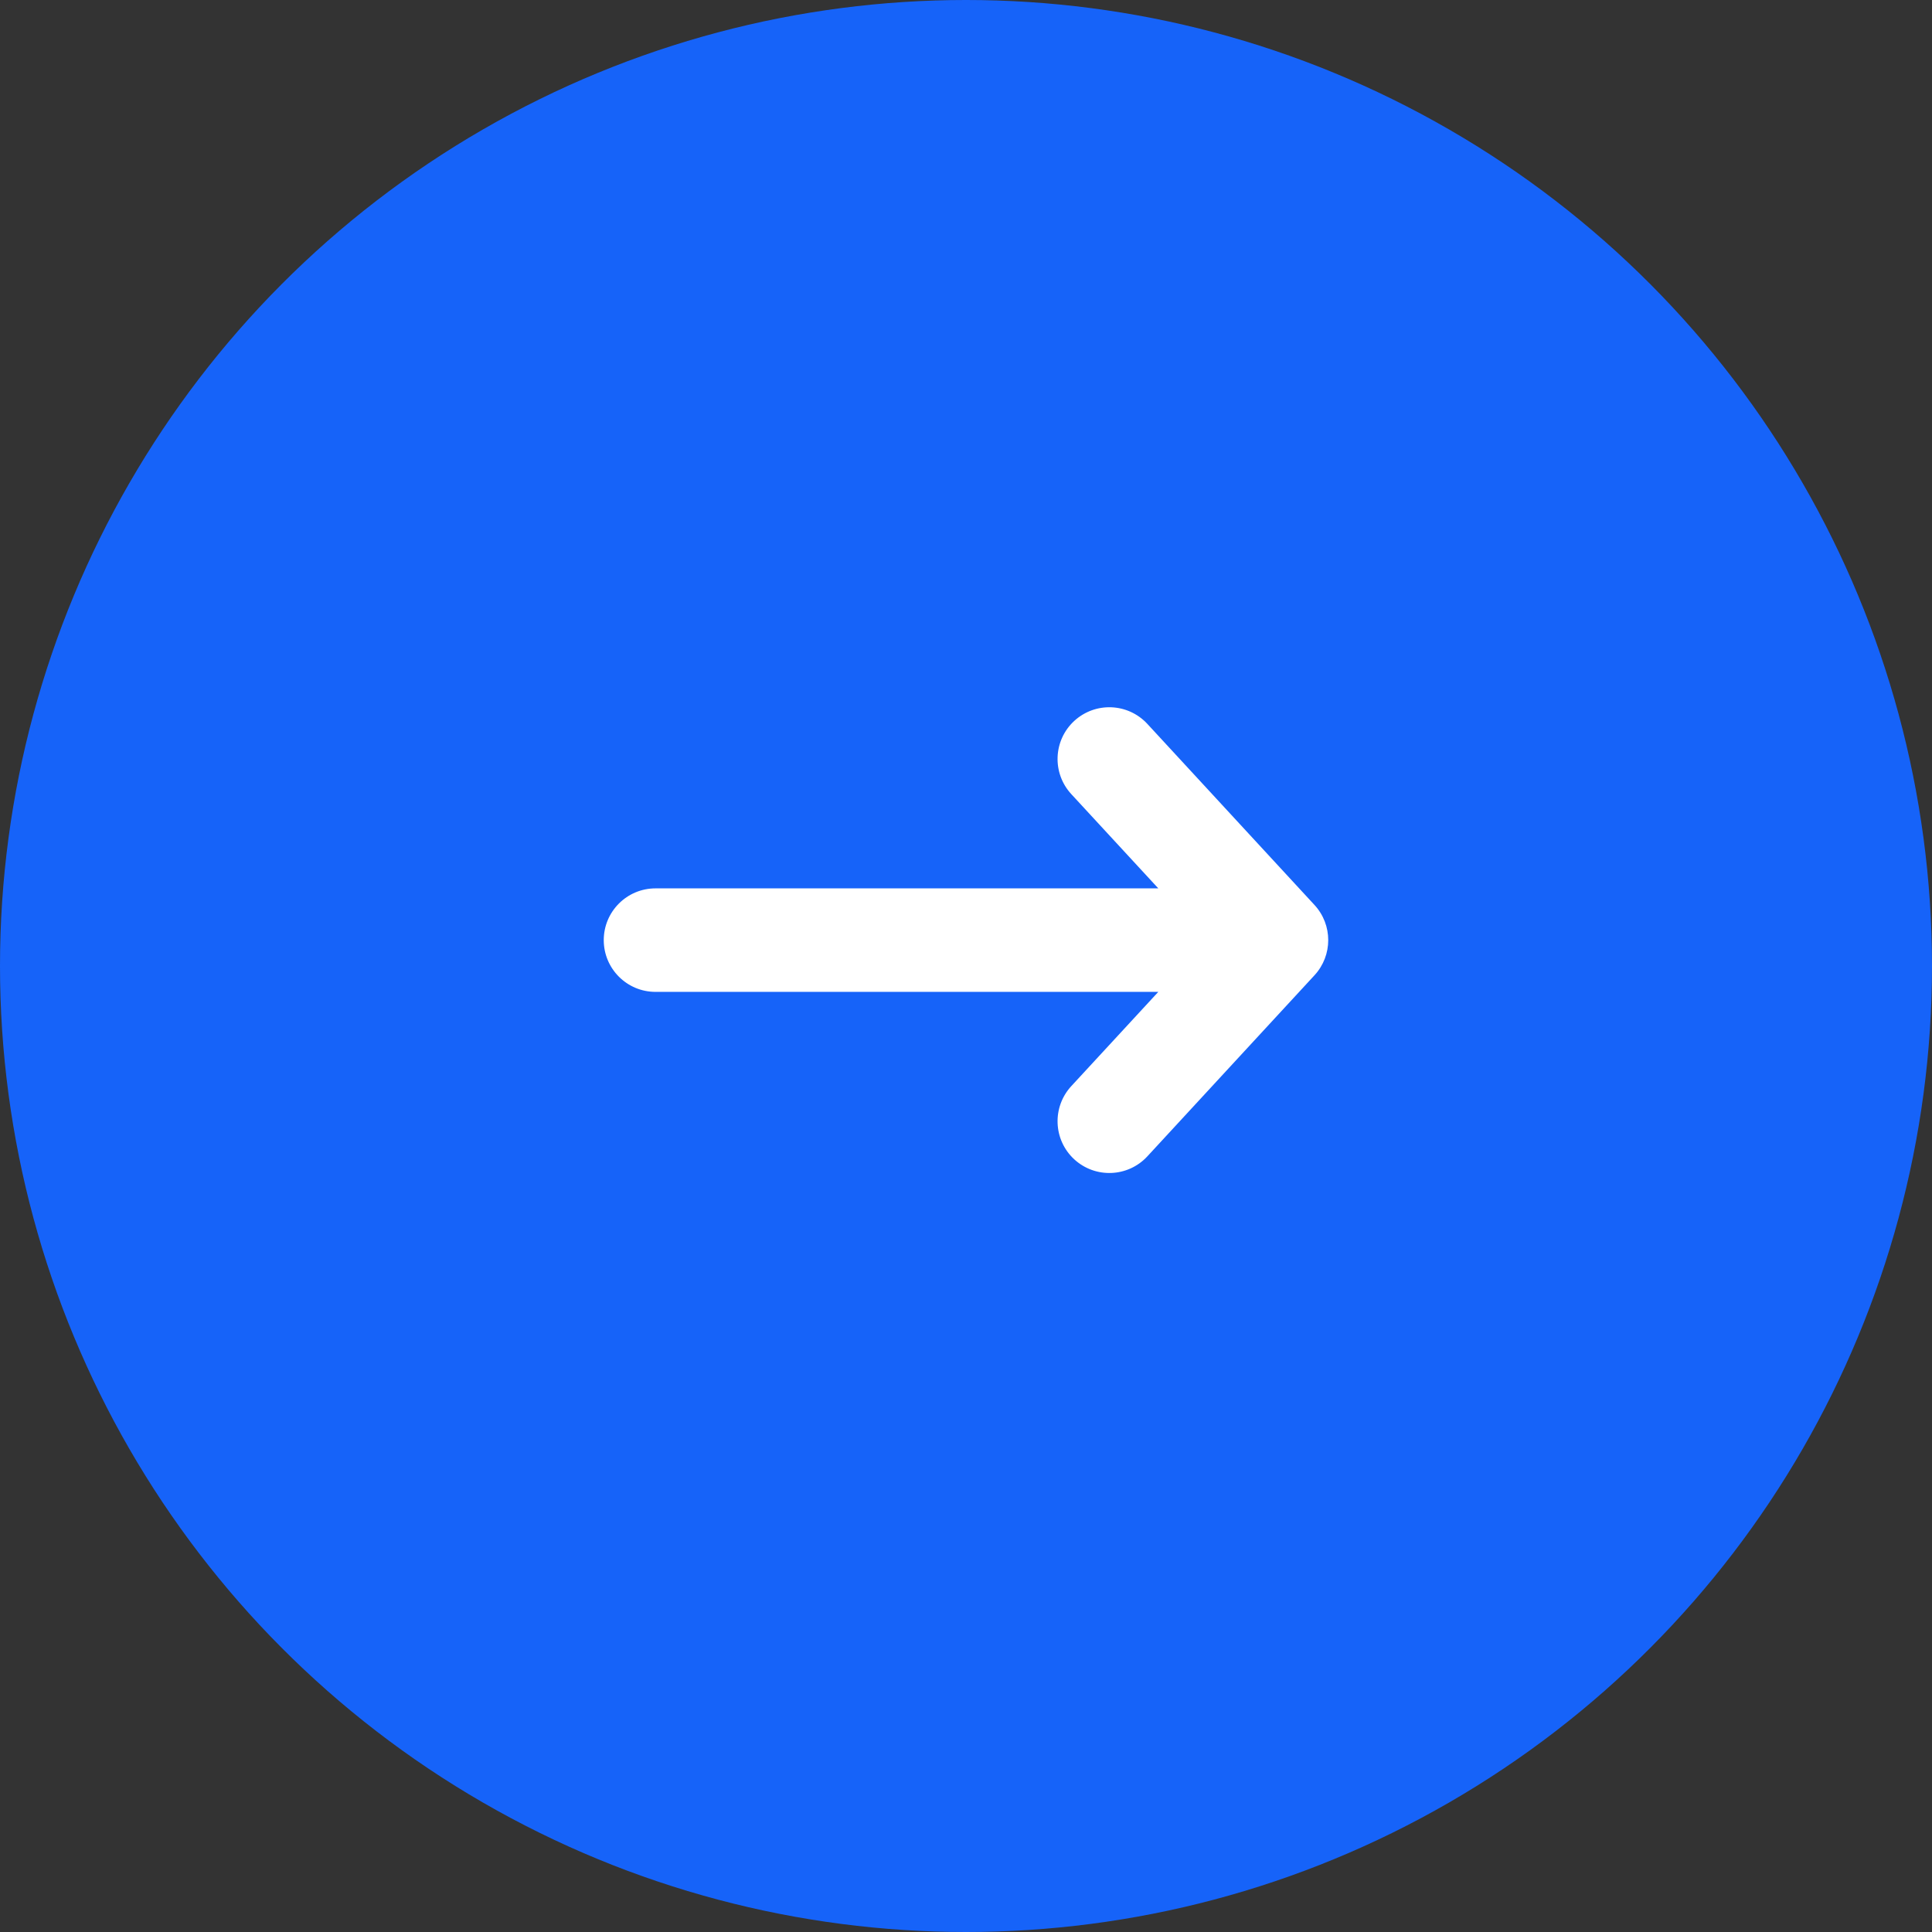 <svg width="28" height="28" viewBox="0 0 28 28" fill="none" xmlns="http://www.w3.org/2000/svg">
<rect x="0" y="0" width="28" height="28" fill="#333333" stroke="none"/>
<circle cx="14" cy="14" r="14" fill="#1663F9"/>
<path fill-rule="evenodd" clip-rule="evenodd" d="M15.568 10.449C15.873 10.168 16.347 10.187 16.628 10.491L19.051 13.116C19.316 13.404 19.316 13.846 19.051 14.134L16.628 16.759C16.347 17.063 15.873 17.082 15.568 16.801C15.264 16.52 15.245 16.046 15.526 15.741L16.787 14.375L9.5 14.375C9.086 14.375 8.75 14.039 8.75 13.625C8.75 13.211 9.086 12.875 9.5 12.875L16.787 12.875L15.526 11.509C15.245 11.204 15.264 10.73 15.568 10.449Z" fill="white"/>
</svg>
